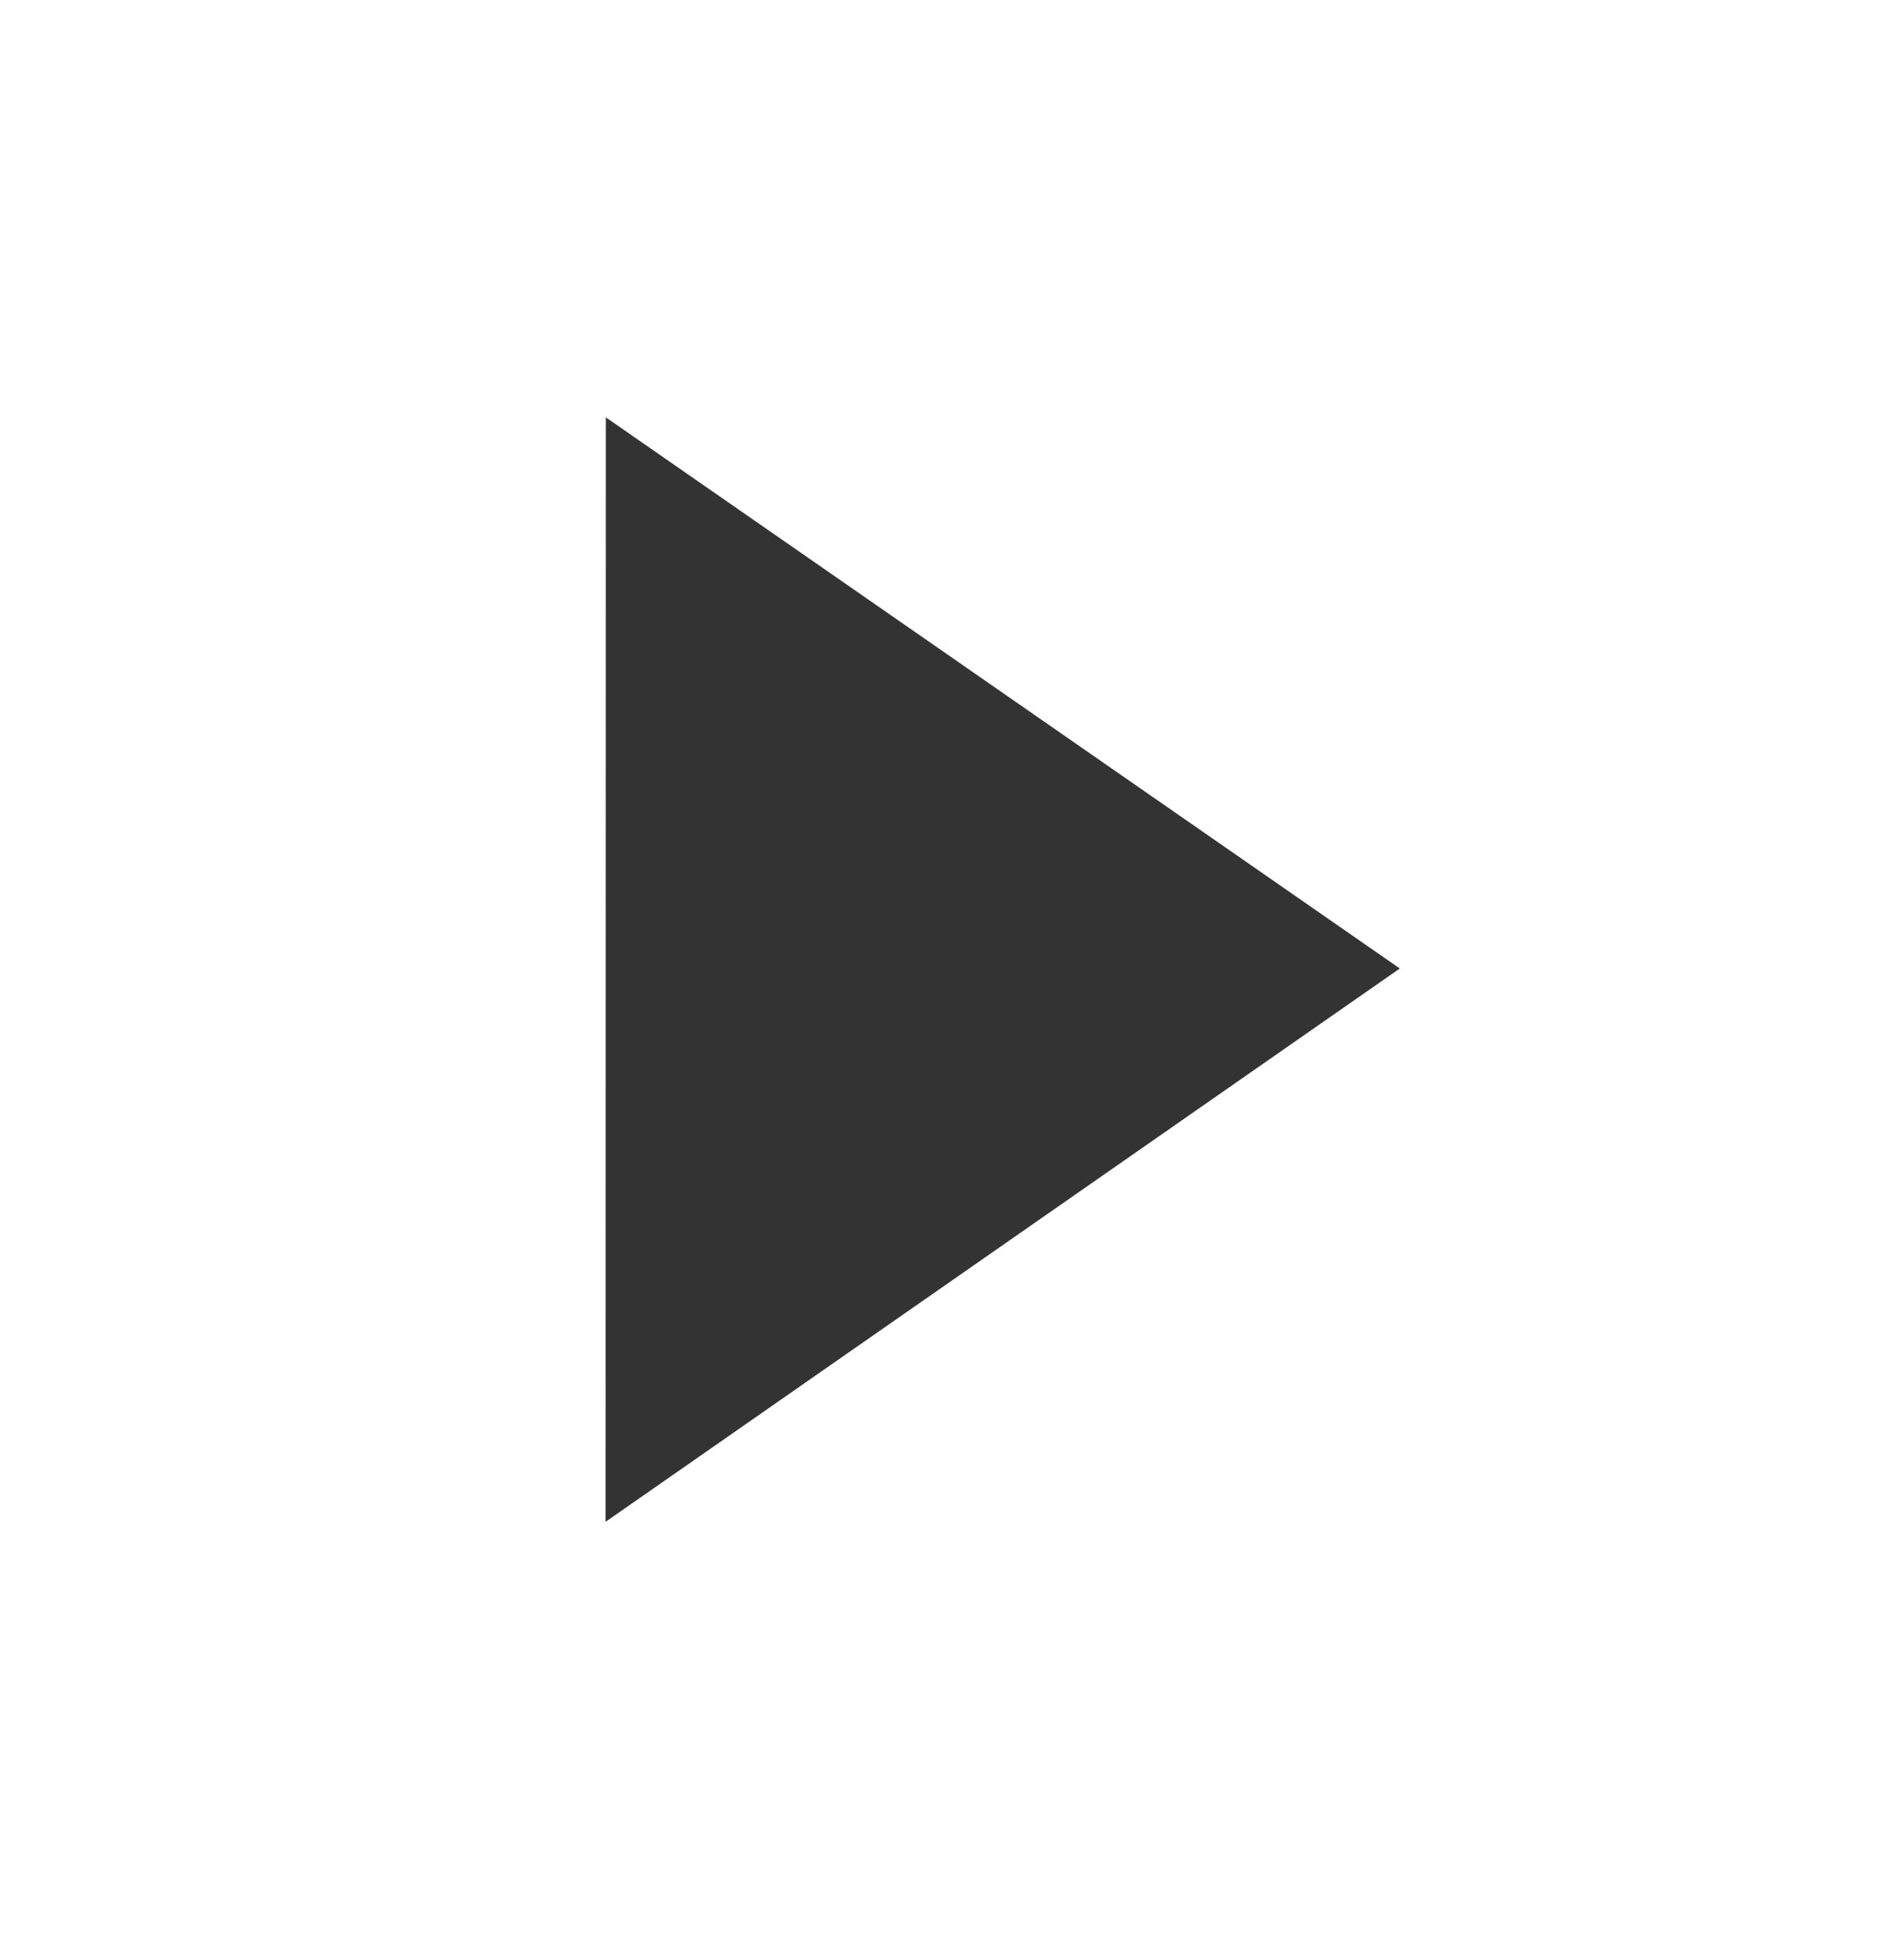 <?xml version="1.0" encoding="utf-8"?>
<!-- Generator: Adobe Illustrator 16.0.1, SVG Export Plug-In . SVG Version: 6.00 Build 0)  -->
<!DOCTYPE svg PUBLIC "-//W3C//DTD SVG 1.1//EN" "http://www.w3.org/Graphics/SVG/1.1/DTD/svg11.dtd">
<svg version="1.1" id="Layer_1" xmlns="http://www.w3.org/2000/svg" xmlns:xlink="http://www.w3.org/1999/xlink" x="0px" y="0px"
	 width="15.678px" height="16.191px" viewBox="0 0 15.678 16.191" enable-background="new 0 0 15.678 16.191" xml:space="preserve">
<polygon fill="#333333" points="5.007,3.448 11.569,8.001 5.005,12.572 "/>
</svg>
